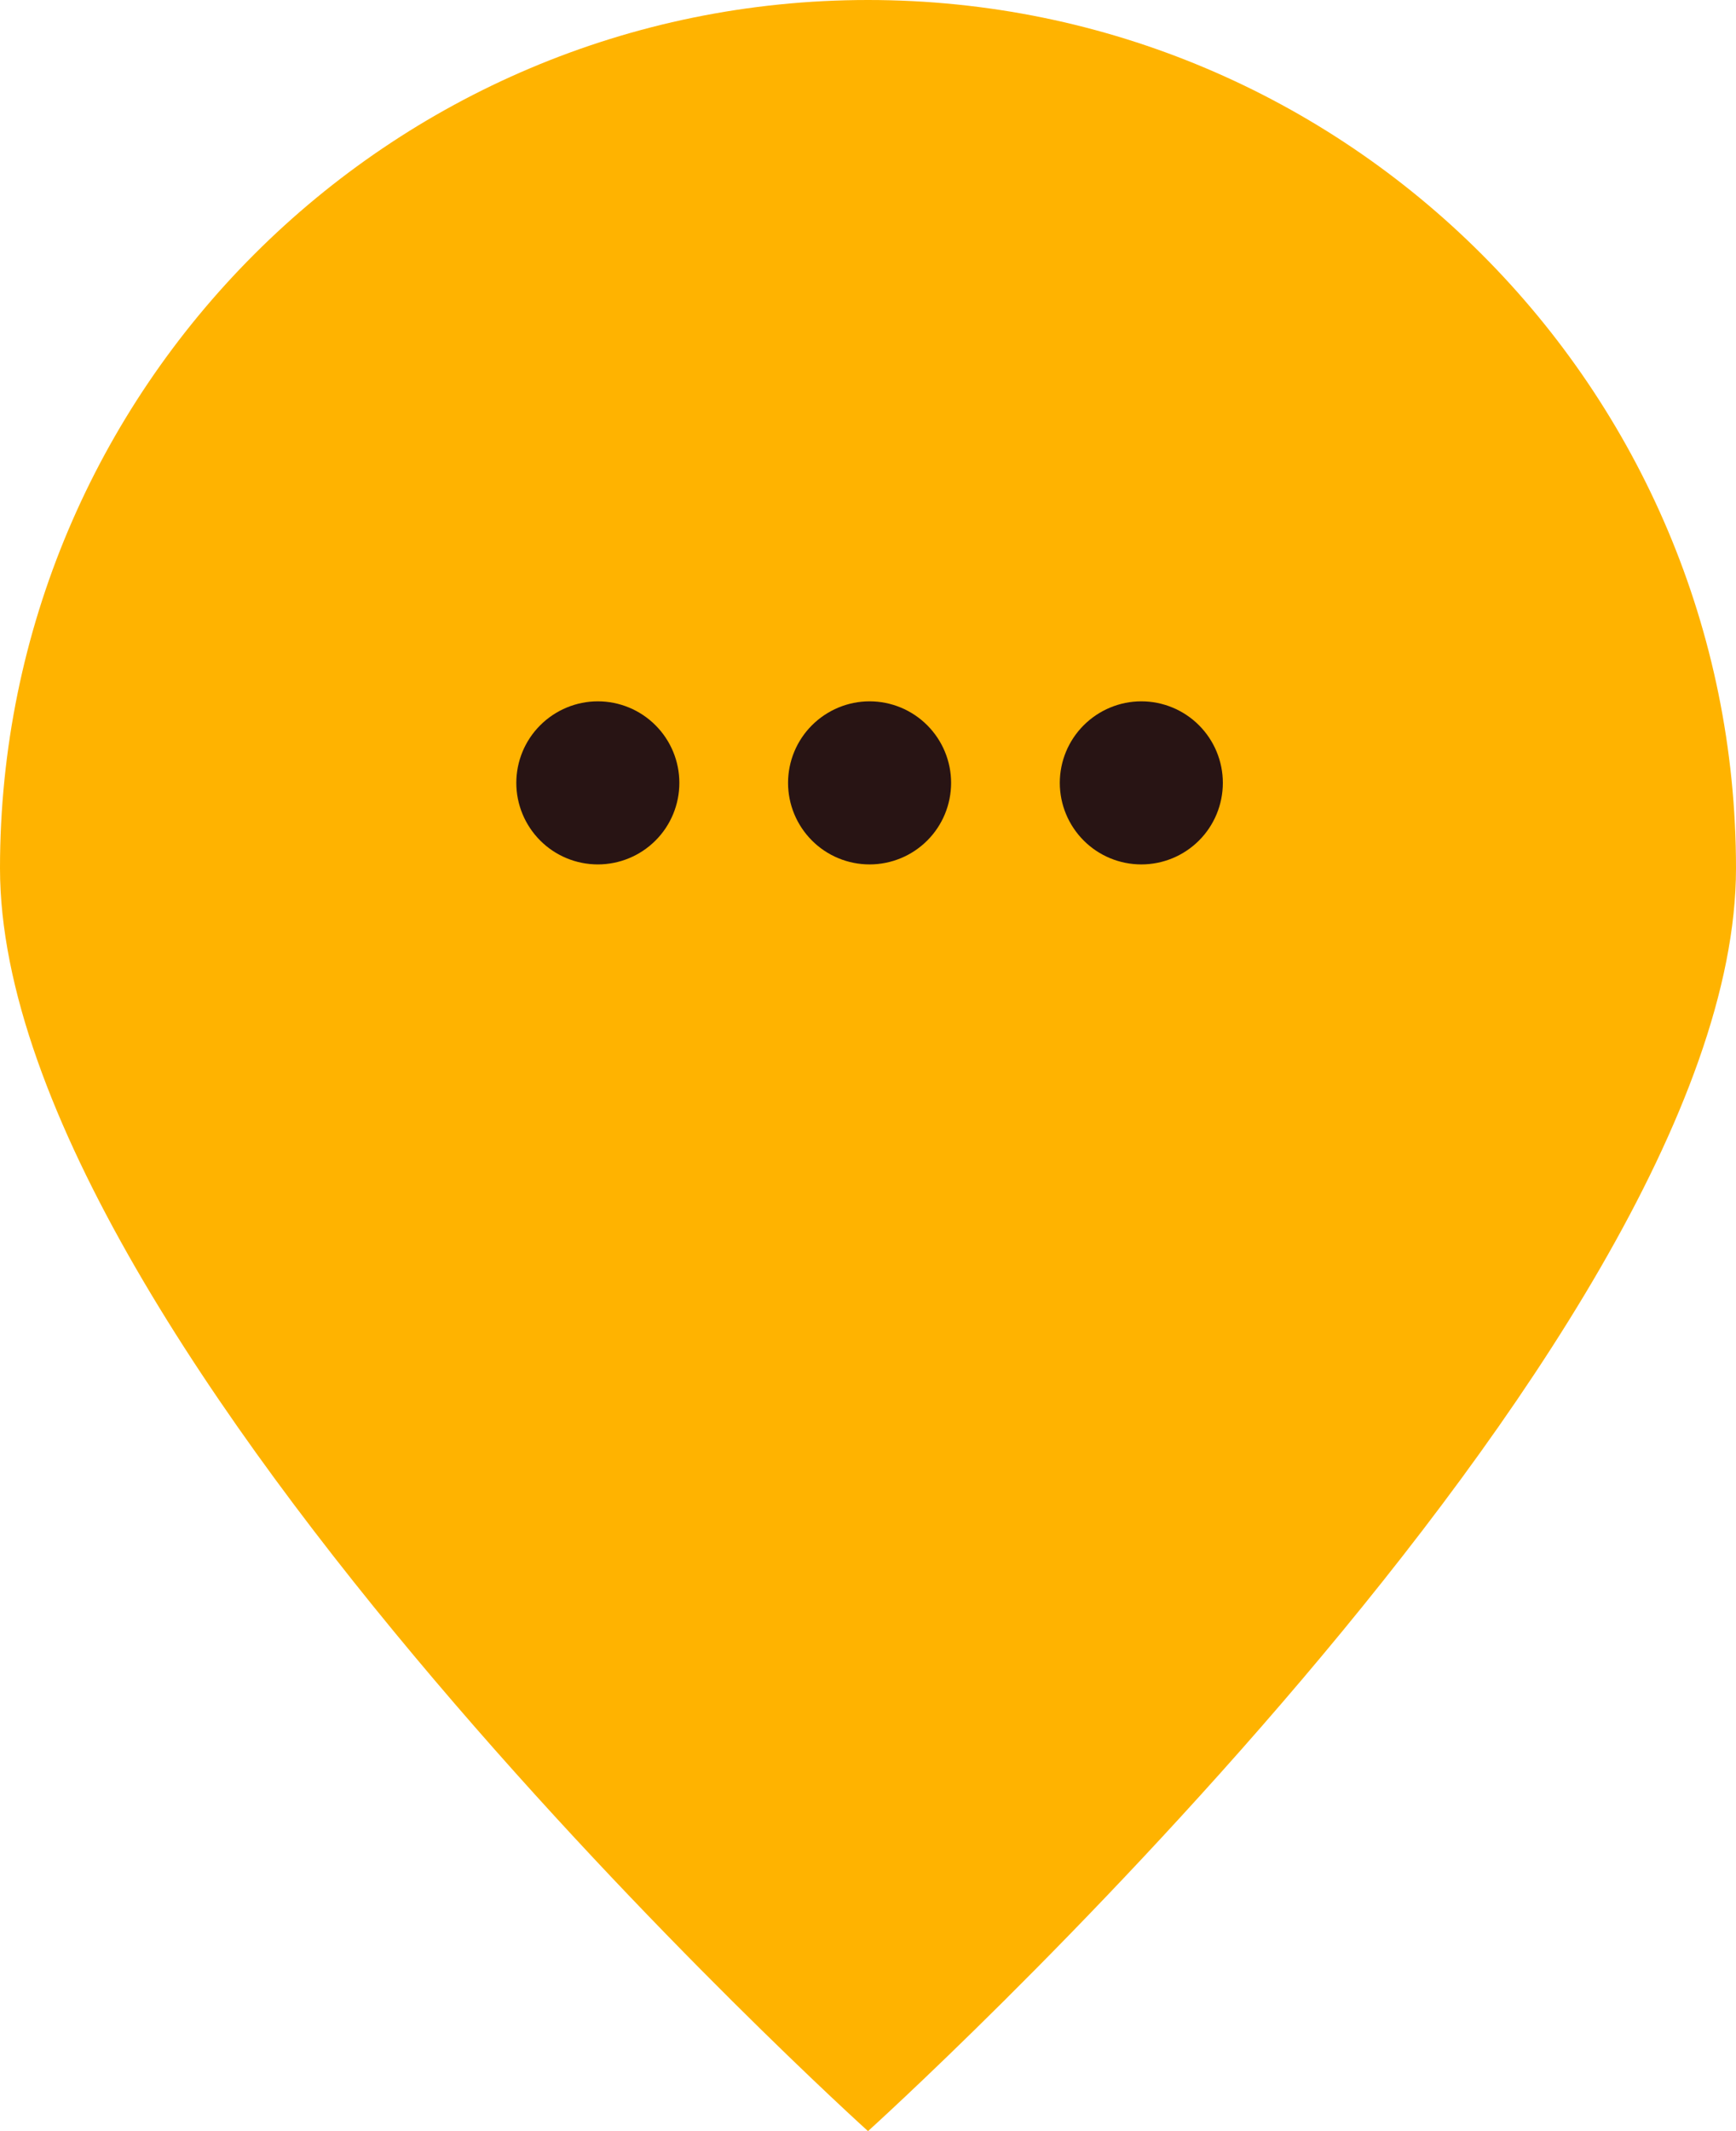 <?xml version="1.0" encoding="UTF-8"?>
<svg width="44" height="54" fill="none" version="1.1" viewBox="0 0 44 54" xmlns="http://www.w3.org/2000/svg">
 <path d="m44 22c0 12.15-22 32-22 32s-22-19.85-22-32c0-12.15 9.85-22 22-22 12.15 0 22 9.85 22 22z" fill="#ffb300"/>
 <g transform="matrix(1.102 0 0 1.102 -2.204 -1.102)" clip-path="url(#clip0_10815_37972)" stroke-width=".907">
  <path d="m15.75 17.126c.497 0 .975.198 1.326.55.351.351.549.828.549 1.325 0 .497-.197.975-.549 1.326-.352.352-.829.549-1.326.549-.497-1e-4-.974-.197-1.325-.549-.352-.352-.55-.829-.55-1.326 1e-4-.497.198-.974.55-1.325s.828-.55 1.325-.55zm6.25 0c.497 0 .975.198 1.326.55.351.351.549.828.549 1.325 0 .497-.197.975-.549 1.326-.352.352-.829.549-1.326.549-.497-1e-4-.974-.197-1.325-.549-.352-.352-.55-.829-.55-1.326 1e-4-.497.198-.974.55-1.325s.828-.55 1.325-.55zm6.25 0c.497 0 .975.198 1.326.55.351.351.549.828.549 1.325 0 .497-.197.975-.549 1.326-.352.352-.829.549-1.326.549-.497-1e-4-.974-.197-1.325-.549-.352-.352-.55-.829-.55-1.326 1e-4-.497.198-.974.55-1.325s.828-.55 1.325-.55z" fill="#281414" stroke-width=".907"/>
 </g>
</svg>
